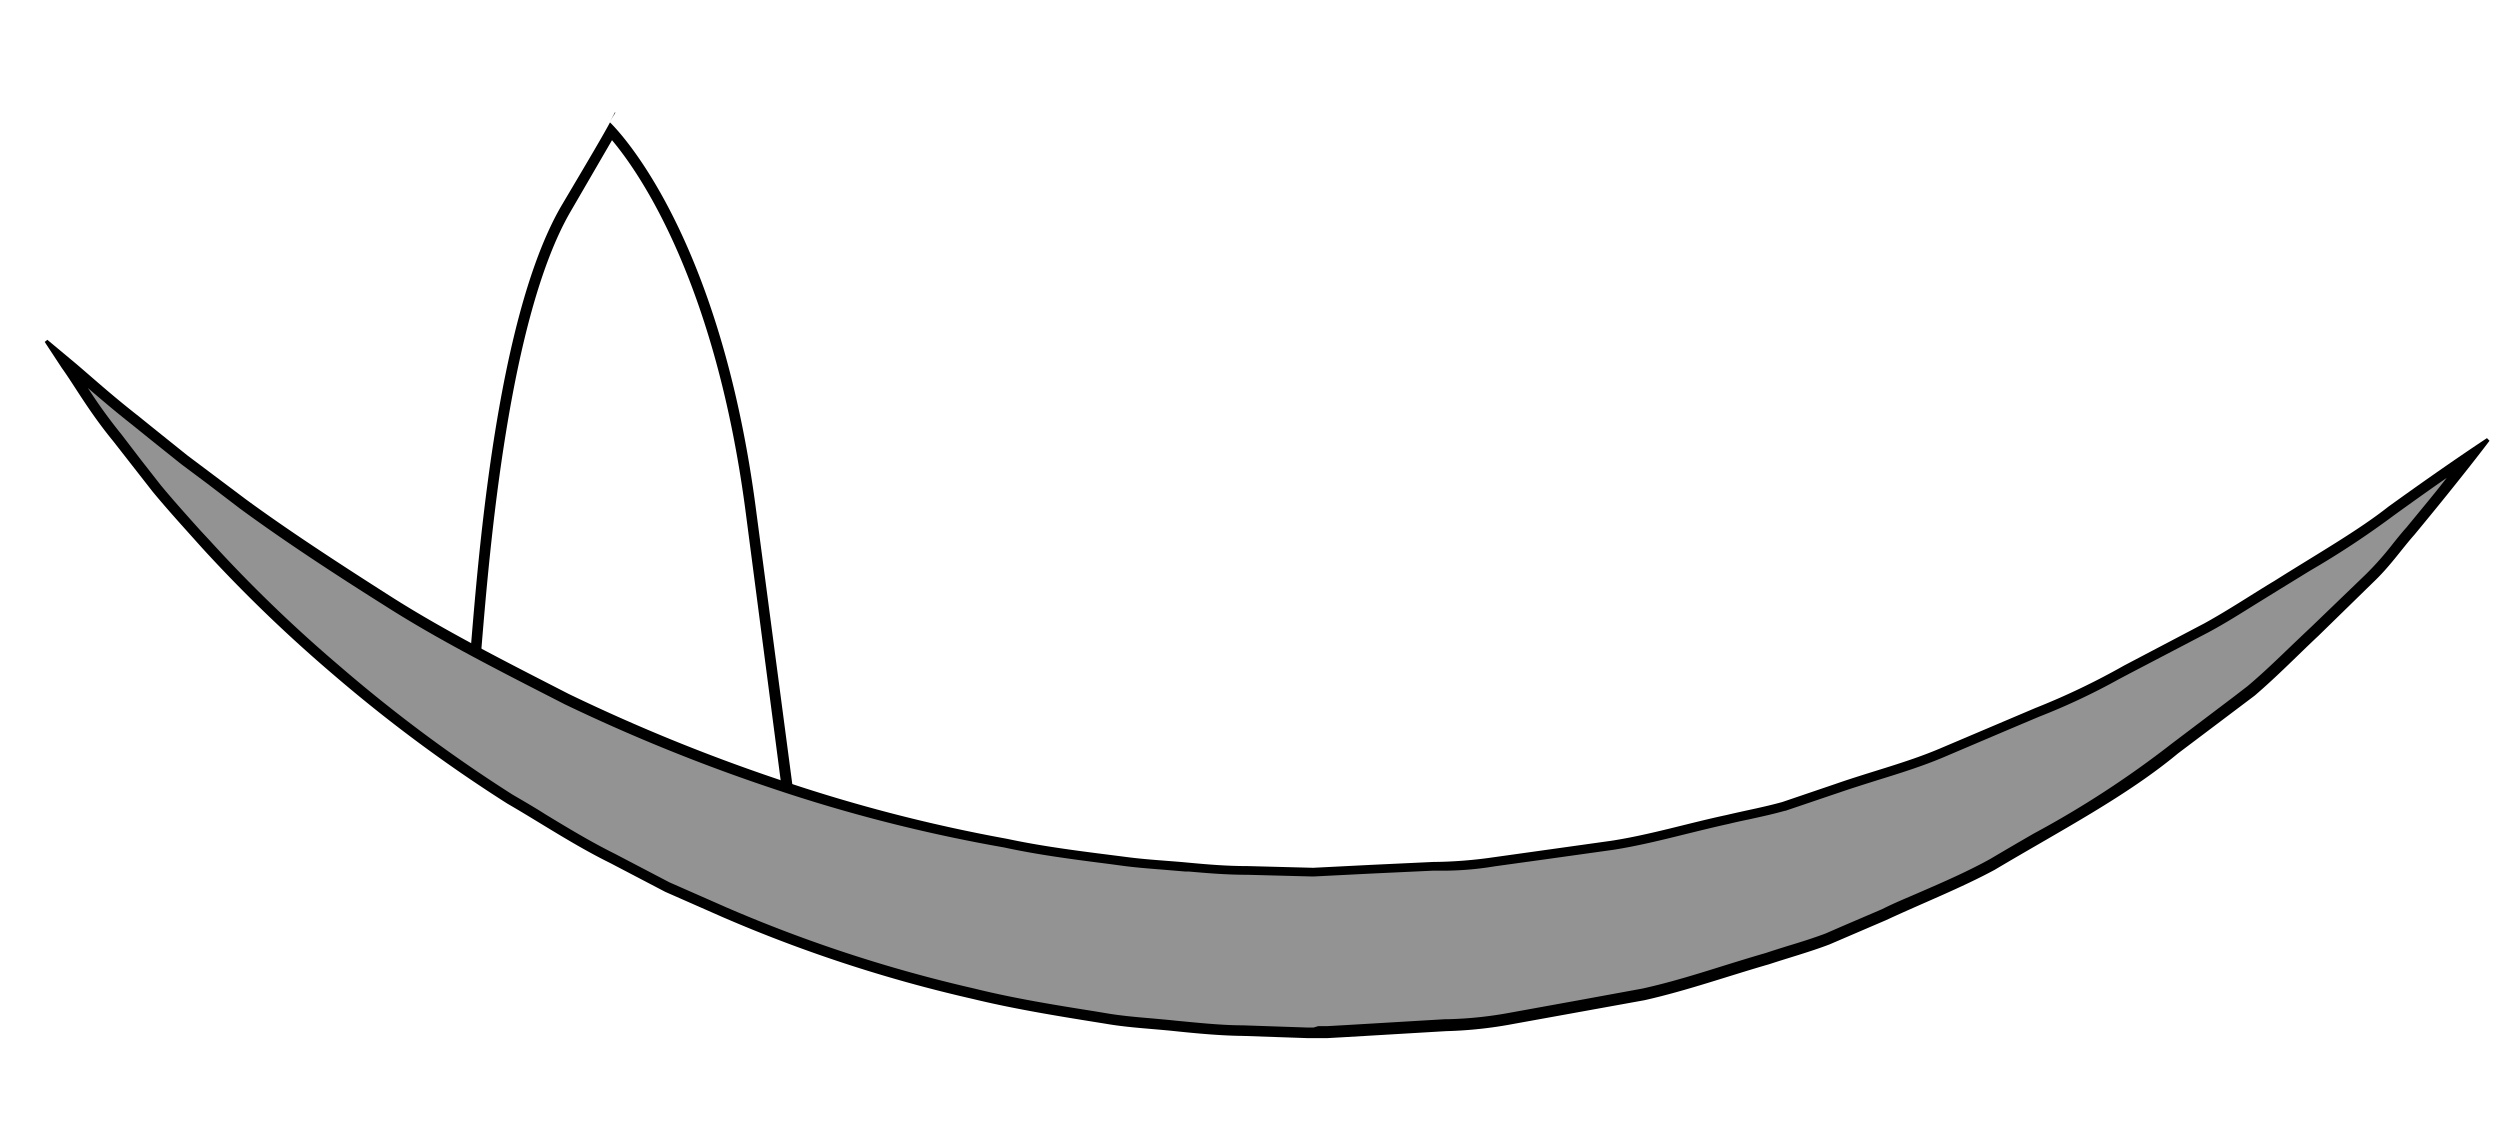 <svg id="part-mouth1" data-name="Layer 1" xmlns="http://www.w3.org/2000/svg" viewBox="0 0 236 107">
  <defs>
    <style>
      #part-mouth1 .cls-1 {
        fill: #fff;
      }

       #part-mouth1 .cls-5 {
        fill: #939393;
      }
    </style>
  </defs>
  <g >
    <path class="cls-1" d="M44.55,65.34c.12-.83.24-2.3.41-4.34.78-9.34,2.61-31.22,8.49-41.33,2.21-3.79,3.5-6,4.23-7.29,2,2.23,10.15,12.5,13.22,36l3.46,26.53Z"/>
    <path d="M57.77,13.23c2.53,3,9.78,13.31,12.63,35.18l3.36,25.75L45.1,65c.1-.88.21-2.2.36-3.94.77-9.31,2.59-31.11,8.42-41.12l3.89-6.7m.32-2.6s-.55.88-.55.88l0,0a10.33,10.33,0,0,0,.51-.92Zm-.51.92C57,12.66,55.62,15,53,19.42c-7.39,12.7-8.37,43-9,46.27l31,9.9L71.39,48.28C68,22,58.27,12.22,57.58,11.55Z"/>
  </g>
  <g >
    <path class="cls-5" d="M123.44,97.5l-6.1-.21c-1.9,0-3.93-.21-6.38-.45l-2.2-.2c-1.44-.12-2.92-.25-4.31-.49L103.36,96c-3.78-.61-7.7-1.24-11.45-2.17a134.06,134.06,0,0,1-23.46-7.68L63,83.74,57.85,81c-2.28-1.13-4.45-2.44-6.54-3.72-1.06-.64-2.12-1.28-3.17-1.89A141.19,141.19,0,0,1,31.78,63.29,134.5,134.5,0,0,1,19.47,51.4l-.91-1c-1.36-1.51-2.63-2.93-3.77-4.31l-3.71-4.74a54.16,54.16,0,0,1-3.54-5c-.48-.73-.9-1.38-1.29-1.91l-.36-.55.53.44c.51.42,1.08.92,1.72,1.47,1.25,1.08,2.79,2.42,4.66,3.89l4.59,3.68,5.54,4.15C26.55,50.2,31,53.19,36.58,56.7c5,3.19,10.72,6.1,16.73,9.18l.13.06a170.36,170.36,0,0,0,19.7,8,150.48,150.48,0,0,0,21.77,5.66c3.26.7,6.66,1.14,9.94,1.55l1.45.19c1.18.15,2.35.24,3.47.33q1.08.07,2.16.18l.31,0c1.74.15,3.53.31,5.55.31l6.12.16,5.57-.28,5.76-.27,1.33,0a30.4,30.4,0,0,0,4.44-.4l11.19-1.56c2.33-.37,4.61-.94,6.82-1.49,1.34-.33,2.68-.66,4-.94.65-.16,1.28-.29,1.91-.43,1.13-.24,2.29-.49,3.41-.81l5.07-1.71c1.22-.42,2.45-.81,3.66-1.19A65.31,65.31,0,0,0,183.26,71l9.07-3.85a59.43,59.43,0,0,0,7.49-3.53l.91-.48,7.61-4c1.56-.85,3-1.75,4.38-2.62.76-.48,1.51-.94,2.25-1.39l2.81-1.73a82.74,82.74,0,0,0,8-5.27c3.44-2.48,6.07-4.29,7.64-5.35-1.16,1.49-3.15,4-5.86,7.28-.42.47-.83,1-1.26,1.52a28,28,0,0,1-2.62,3l-5.16,5c-.64.6-1.3,1.24-2,1.89-1.28,1.23-2.59,2.5-4,3.72l-7.21,5.43a91.81,91.81,0,0,1-13.06,8.54c-1.38.8-2.79,1.62-4.21,2.46-2.07,1.14-4.26,2.1-6.58,3.11-1.2.52-2.4,1-3.6,1.6l-5.36,2.31c-1.16.44-2.41.83-3.61,1.2l-2,.64c-1.25.36-2.53.76-3.81,1.16-2.57.8-5.22,1.63-7.92,2.23l-12.36,2.24a37.35,37.35,0,0,1-5.94.65l-13,.76Z"/>
    <path d="M8.3,36.63c1.16,1,2.55,2.19,4.18,3.47l1.71,1.38,2.91,2.33,2.45,1.83L22.64,48c3.62,2.66,8.1,5.66,13.68,9.17,5,3.2,10.73,6.11,16.75,9.19l.17.09a169.14,169.14,0,0,0,19.74,8A148.5,148.5,0,0,0,94.79,80c3.31.72,6.72,1.15,10,1.57l1.41.19c1.2.15,2.37.24,3.51.33l2.15.18.32,0c1.74.15,3.55.31,5.56.31l6.12.16H124l5.54-.28,5.76-.27,1.32,0a30,30,0,0,0,4.49-.41l4.77-.66,6.43-.9c2.35-.37,4.64-.94,6.86-1.49,1.31-.32,2.67-.66,4-.95q.94-.23,1.89-.42c1.13-.25,2.3-.5,3.43-.82h.05L173.08,75l.51-.17c1.21-.42,2.44-.8,3.64-1.18,2.07-.64,4.22-1.31,6.23-2.16l5.9-2.51,3.15-1.33a61.74,61.74,0,0,0,7.54-3.55l.91-.48,7.5-3.92.13-.07c1.57-.85,3-1.76,4.4-2.63l2.25-1.39,2.8-1.72a83.19,83.19,0,0,0,8-5.28c1.9-1.37,3.56-2.55,4.93-3.5-1,1.3-2.31,2.87-3.79,4.67-.44.49-.85,1-1.29,1.55a29.45,29.45,0,0,1-2.58,2.91l-5.14,4.95c-.65.61-1.31,1.24-2,1.9-1.26,1.21-2.56,2.47-4,3.68l-1.3,1L205,70.21h0l0,0a92.27,92.27,0,0,1-13,8.47c-1.39.8-2.79,1.62-4.18,2.44-2.07,1.14-4.26,2.1-6.57,3.1-1.18.52-2.39,1-3.57,1.6l-3.78,1.62-1.56.68c-1.17.44-2.35.81-3.61,1.19-.67.21-1.35.42-2,.64-1.28.37-2.58.77-3.84,1.16-2.55.8-5.2,1.63-7.84,2.21l-6,1.1-6.4,1.16a36.76,36.76,0,0,1-5.84.63l-.34,0-6.41.38-3.21.19-1.61.09-.81,0L124,97h-.56l-6.14-.21c-2,0-4.3-.25-6.32-.44-.72-.08-1.46-.14-2.2-.21-1.43-.12-2.91-.25-4.28-.48l-1.07-.18c-3.79-.6-7.7-1.23-11.45-2.16a134.85,134.85,0,0,1-23.36-7.64l-1.43-.63-4-1.76-5.16-2.7c-2.26-1.12-4.42-2.43-6.5-3.69-1-.64-2.12-1.29-3.15-1.89A139.43,139.43,0,0,1,32.09,62.9,134.25,134.25,0,0,1,19.85,51.08l-.93-1c-1.35-1.5-2.62-2.92-3.73-4.26l-1.94-2.48L11.46,41A49,49,0,0,1,8.3,36.63M4.46,32.08l-.24.2,1.63,2.48c1.13,1.56,2.54,4.09,4.84,6.89L14.4,46.4c1.4,1.7,3,3.45,4.7,5.35A138.68,138.68,0,0,0,31.45,63.67,142.09,142.09,0,0,0,47.89,75.86c3.15,1.82,6.28,3.92,9.73,5.62l5.18,2.71,5.45,2.4a134.63,134.63,0,0,0,23.54,7.7c4.12,1,8.34,1.67,12.58,2.35,2.11.37,4.36.47,6.54.7s4.43.43,6.41.45l6.12.21h.64l.4,0,.8,0,1.61-.09,3.22-.19,6.41-.38a39.53,39.53,0,0,0,6.34-.68l12.38-2.24c4-.9,7.92-2.29,11.78-3.4,1.91-.63,3.83-1.16,5.67-1.86l5.38-2.31c3.5-1.63,7-3,10.23-4.74,6.3-3.75,12.42-6.93,17.32-11l7.23-5.45c2.19-1.88,4.13-3.88,6-5.63L224,55c1.61-1.52,2.72-3.17,3.92-4.52,4.6-5.55,7.09-8.87,7.09-8.87l-.24-.25s-3.47,2.26-9.32,6.48c-2.85,2.25-6.63,4.4-10.75,7-2.09,1.25-4.21,2.68-6.6,4l-7.61,4a67.3,67.3,0,0,1-8.36,4l-9.07,3.85c-3.1,1.31-6.49,2.16-9.81,3.32l-5,1.7c-1.72.48-3.51.81-5.28,1.23-3.57.76-7.11,1.84-10.8,2.42l-11.21,1.57a41.73,41.73,0,0,1-5.71.44l-5.75.27-5.54.28-6.13-.16c-2.11,0-4-.17-5.81-.34s-3.71-.26-5.62-.51c-3.82-.49-7.63-.93-11.36-1.73a150.66,150.66,0,0,1-21.7-5.65A170.54,170.54,0,0,1,53.67,65.5c-6-3.08-11.77-6-16.82-9.22s-9.66-6.23-13.62-9.13L17.7,43c-1.67-1.34-3.21-2.57-4.59-3.69-2.82-2.2-4.88-4.11-6.37-5.34l-2.28-1.9Z"/>
  </g>
</svg>
